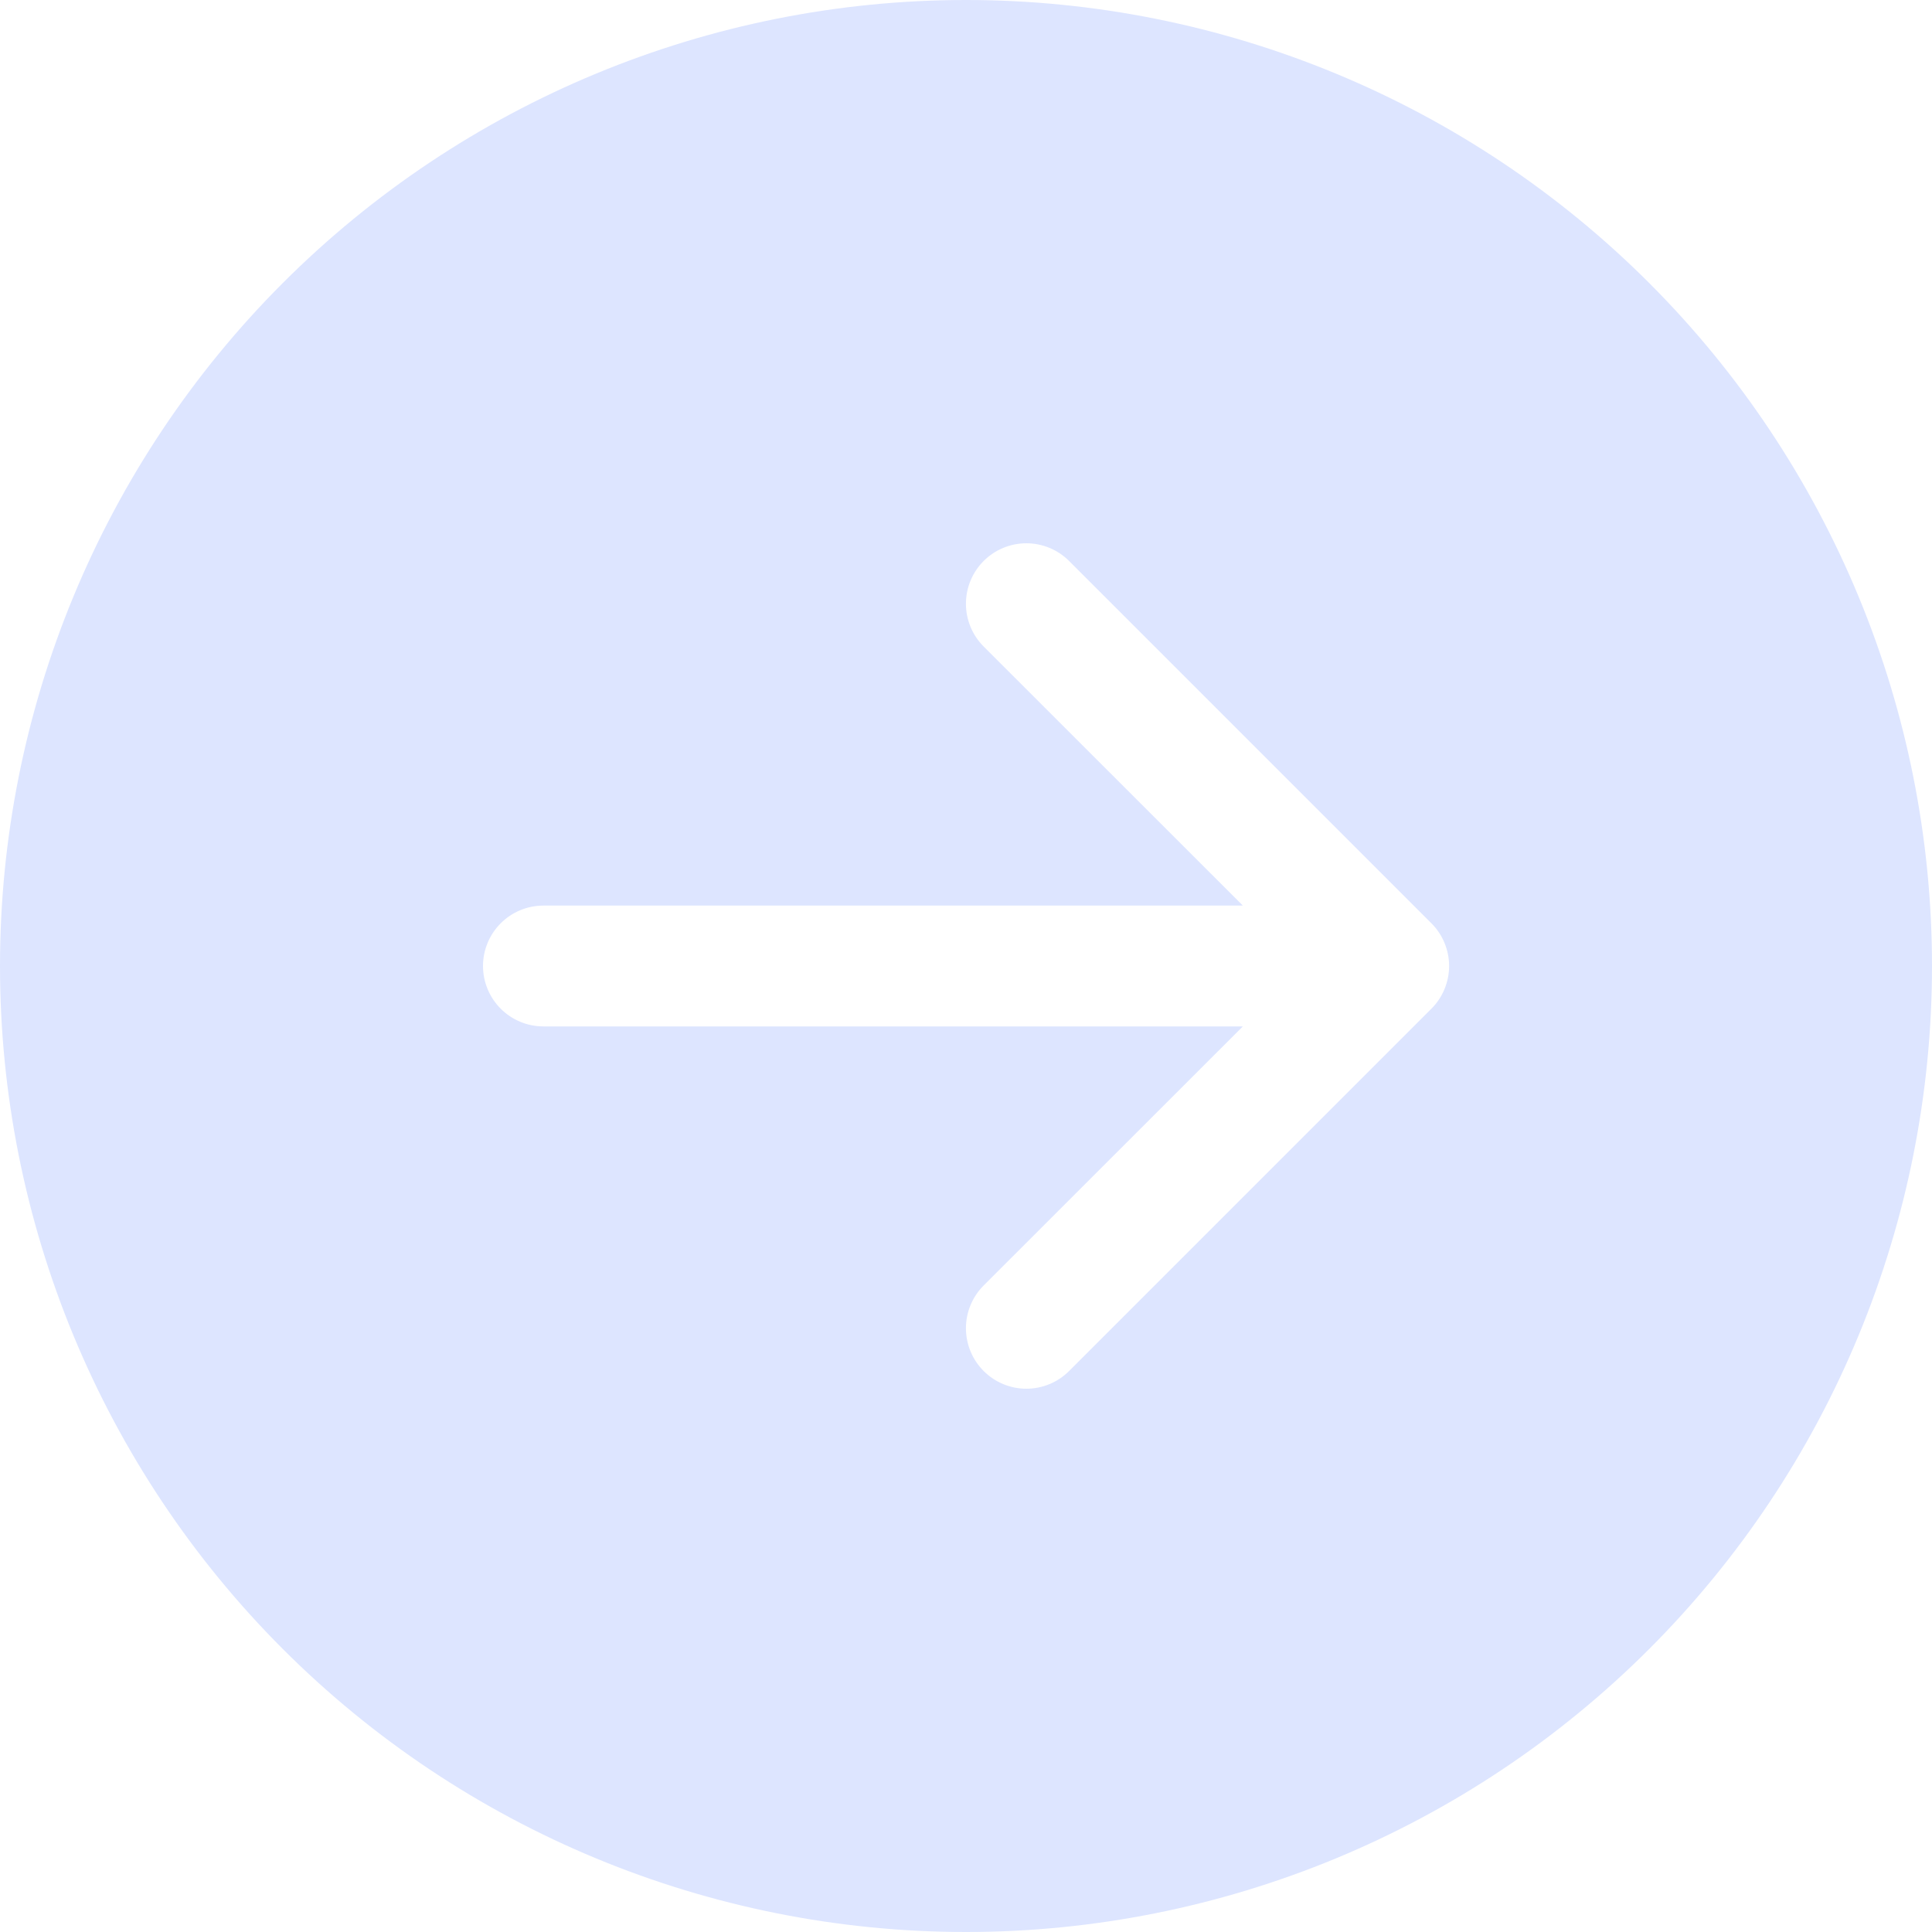 <svg width="30" height="30" viewBox="0 0 30 30" fill="none" xmlns="http://www.w3.org/2000/svg">
<path d="M15 3.15903e-06C18.978 2.98513e-06 22.794 1.58 25.607 4.393C28.42 7.206 30 11.022 30 15C30 18.978 28.42 22.794 25.607 25.607C22.794 28.42 18.978 30 15 30C11.022 30 7.206 28.42 4.393 25.607C1.58 22.794 -4.81776e-07 18.978 -6.55671e-07 15C-8.29565e-07 11.022 1.58 7.206 4.393 4.393C7.206 1.58 11.022 3.33292e-06 15 3.15903e-06ZM8.438 14.062C8.189 14.062 7.95 14.161 7.775 14.337C7.599 14.513 7.5 14.751 7.5 15C7.5 15.249 7.599 15.487 7.775 15.663C7.95 15.839 8.189 15.938 8.438 15.938L19.299 15.938L15.274 19.961C15.098 20.137 14.999 20.376 14.999 20.625C14.999 20.874 15.098 21.113 15.274 21.289C15.45 21.465 15.688 21.564 15.938 21.564C16.186 21.564 16.425 21.465 16.601 21.289L22.226 15.664C22.314 15.577 22.383 15.473 22.43 15.359C22.477 15.245 22.502 15.123 22.502 15C22.502 14.877 22.477 14.755 22.43 14.641C22.383 14.527 22.314 14.423 22.226 14.336L16.601 8.711C16.425 8.535 16.186 8.436 15.938 8.436C15.688 8.436 15.45 8.535 15.274 8.711C15.098 8.887 14.999 9.126 14.999 9.375C14.999 9.624 15.098 9.863 15.274 10.039L19.299 14.062L8.438 14.062Z" fill="#DDE5FF"/>
</svg>
